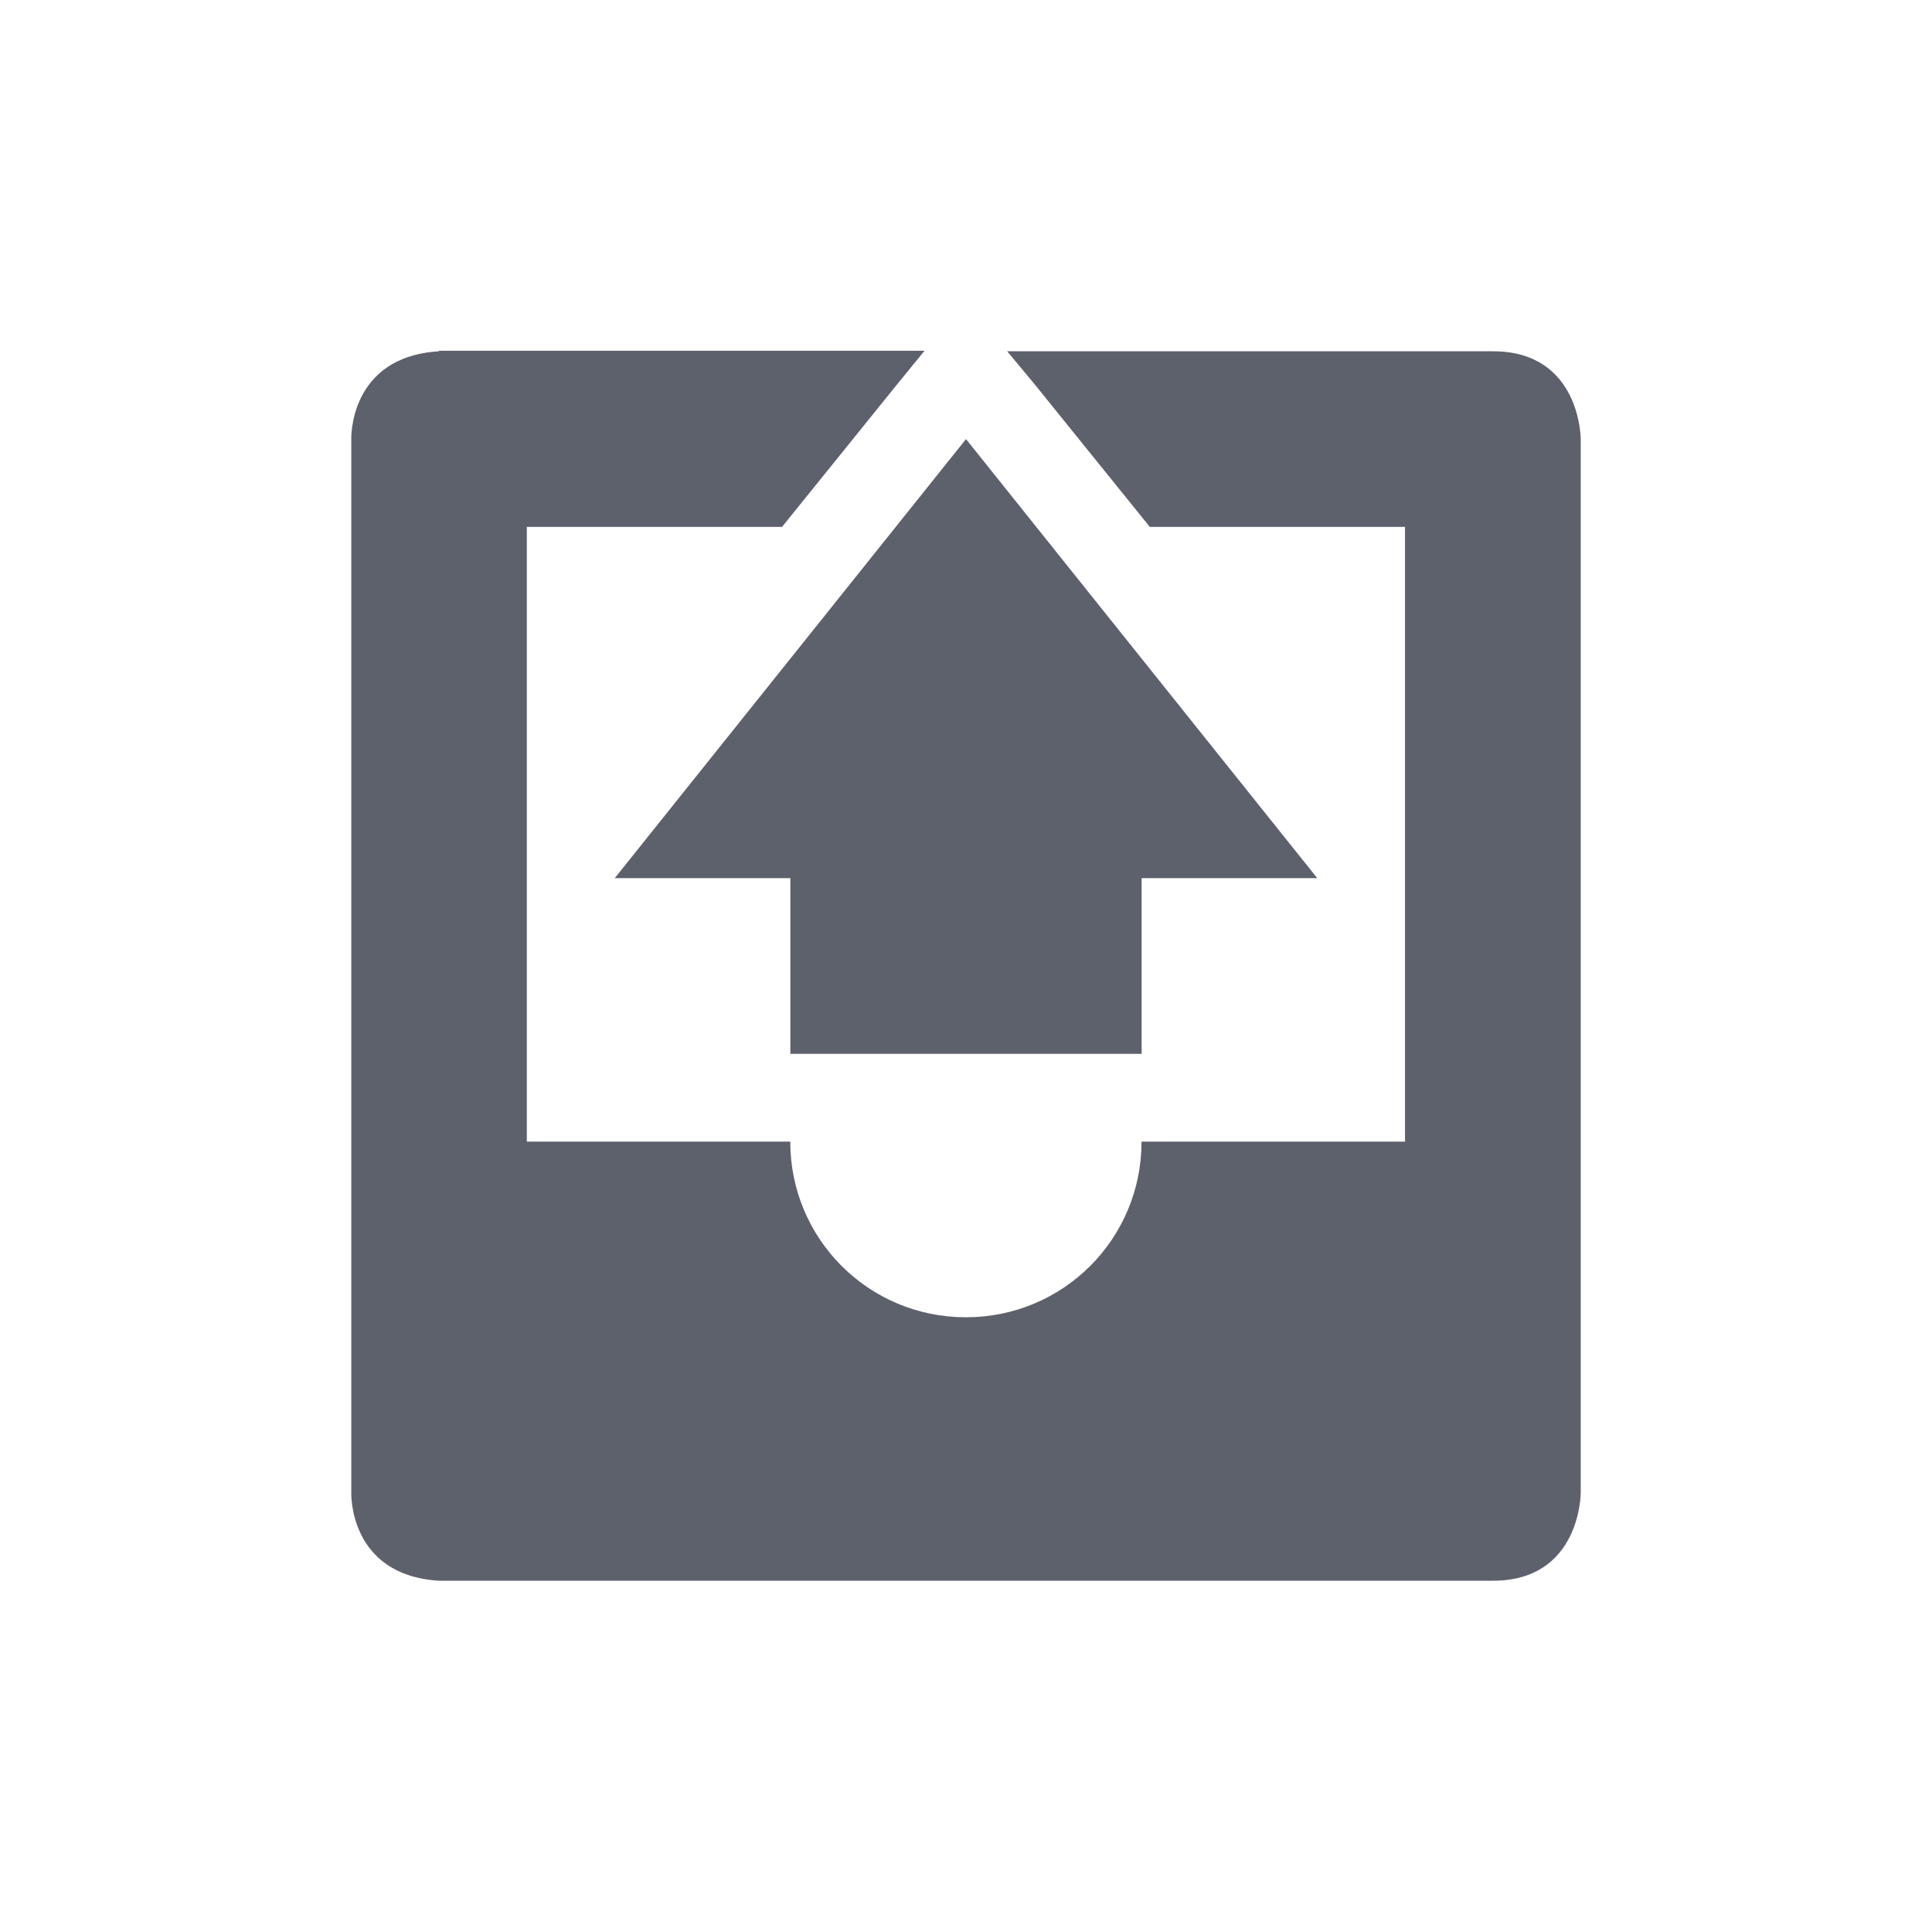 <svg height="22" viewBox="0 0 22 22" width="22" xmlns="http://www.w3.org/2000/svg"><path d="m1.998.994.002.006c-1.031.062-1 1-1 1v12s-.031.938 1 1h12c1 0 1-1 1-1v-12s0-1-1-1h-5.531l.312.375 1.312 1.625h2.906v7h-3c0 1.108-.892 2-2 2s-2-.892-2-2h-3v-7h2.906l1.312-1.625.311-.381zm6.002 1.006-4 5h2v2h4v-2h2z" fill="#5c616c" transform="translate(3 3)"/></svg>